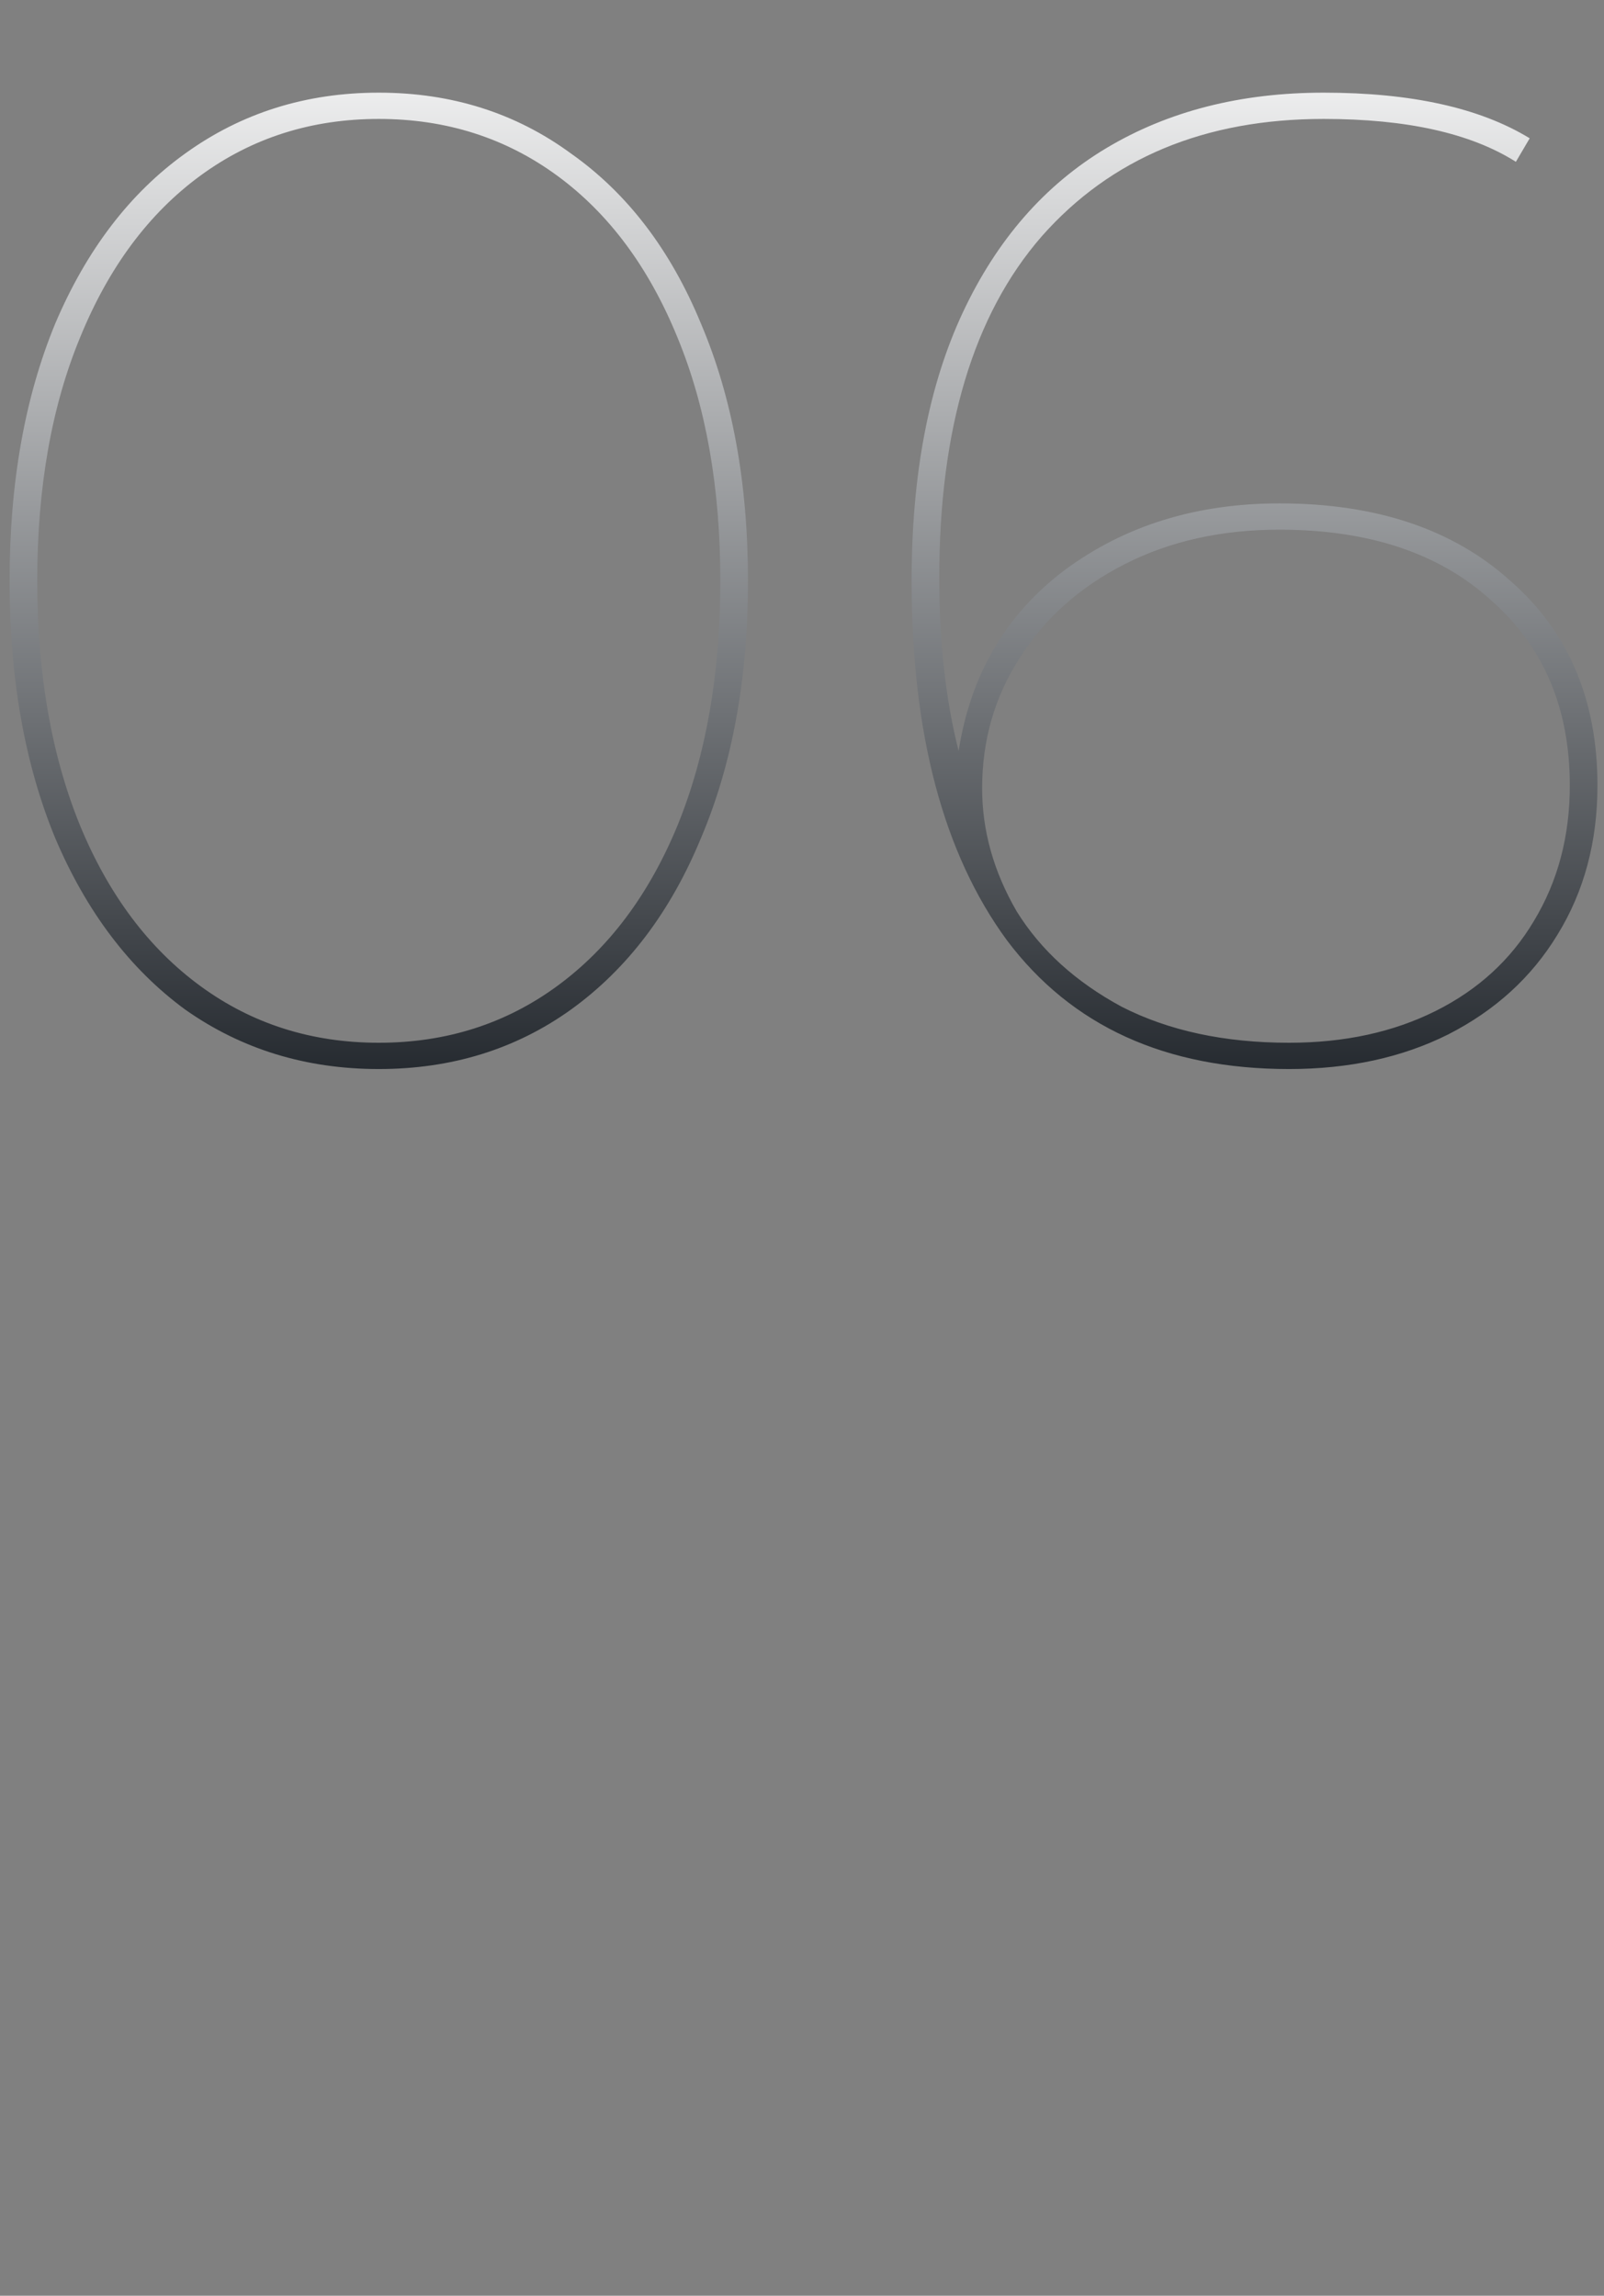 <svg width="116" height="166" viewBox="0 0 116 166" fill="none" xmlns="http://www.w3.org/2000/svg">
<rect x="0" y="0" width="116" height="166" fill="#808080" stroke="none"/>
<path d="M27.393 77.3C22.126 77.3 17.46 75.867 13.393 73C9.393 70.067 6.26 65.933 3.993 60.6C1.793 55.267 0.693 49.067 0.693 42C0.693 34.933 1.793 28.733 3.993 23.4C6.26 18.067 9.393 13.967 13.393 11.1C17.46 8.167 22.126 6.7 27.393 6.7C32.66 6.7 37.293 8.167 41.293 11.1C45.36 13.967 48.493 18.067 50.693 23.4C52.96 28.733 54.093 34.933 54.093 42C54.093 49.067 52.96 55.267 50.693 60.6C48.493 65.933 45.36 70.067 41.293 73C37.293 75.867 32.66 77.3 27.393 77.3ZM27.393 75.4C32.26 75.4 36.56 74.033 40.293 71.3C44.026 68.567 46.926 64.7 48.993 59.7C51.06 54.633 52.093 48.733 52.093 42C52.093 35.267 51.06 29.4 48.993 24.4C46.926 19.333 44.026 15.433 40.293 12.7C36.56 9.967 32.26 8.6 27.393 8.6C22.526 8.6 18.226 9.967 14.493 12.7C10.76 15.433 7.86 19.333 5.793 24.4C3.726 29.4 2.693 35.267 2.693 42C2.693 48.733 3.726 54.633 5.793 59.7C7.86 64.7 10.76 68.567 14.493 71.3C18.226 74.033 22.526 75.4 27.393 75.4ZM92.527 36.4C99.527 36.4 105.094 38.267 109.227 42C113.427 45.667 115.527 50.6 115.527 56.8C115.527 60.867 114.561 64.467 112.627 67.6C110.761 70.667 108.127 73.067 104.727 74.8C101.394 76.467 97.561 77.3 93.227 77.3C84.294 77.3 77.494 74.2 72.827 68C68.227 61.733 65.927 53.067 65.927 42C65.927 34.333 67.161 27.867 69.627 22.6C72.094 17.333 75.561 13.367 80.027 10.7C84.494 8.033 89.727 6.7 95.727 6.7C102.061 6.7 107.027 7.8 110.627 10L109.627 11.7C106.361 9.633 101.727 8.6 95.727 8.6C87.127 8.6 80.327 11.433 75.327 17.1C70.394 22.767 67.927 31 67.927 41.8C67.927 46.467 68.394 50.633 69.327 54.3C70.194 48.767 72.761 44.4 77.027 41.2C81.361 38 86.527 36.4 92.527 36.4ZM93.227 75.4C97.227 75.4 100.761 74.633 103.827 73.1C106.894 71.567 109.261 69.4 110.927 66.6C112.661 63.733 113.527 60.467 113.527 56.8C113.527 51.2 111.627 46.733 107.827 43.4C104.094 40 98.994 38.3 92.527 38.3C88.327 38.3 84.594 39.133 81.327 40.8C78.061 42.467 75.527 44.733 73.727 47.6C71.927 50.4 71.027 53.533 71.027 57C71.027 60.067 71.861 63.033 73.527 65.9C75.261 68.7 77.794 71 81.127 72.8C84.527 74.533 88.561 75.4 93.227 75.4Z" fill="url(#paint0_linear_81_271)"/>
<defs>
<linearGradient id="paint0_linear_81_271" x1="57" y1="0" x2="57" y2="82" gradientUnits="userSpaceOnUse">
<stop stop-color="white"/>
<stop offset="1" stop-color="#191E24"/>
</linearGradient>
</defs>
</svg>
